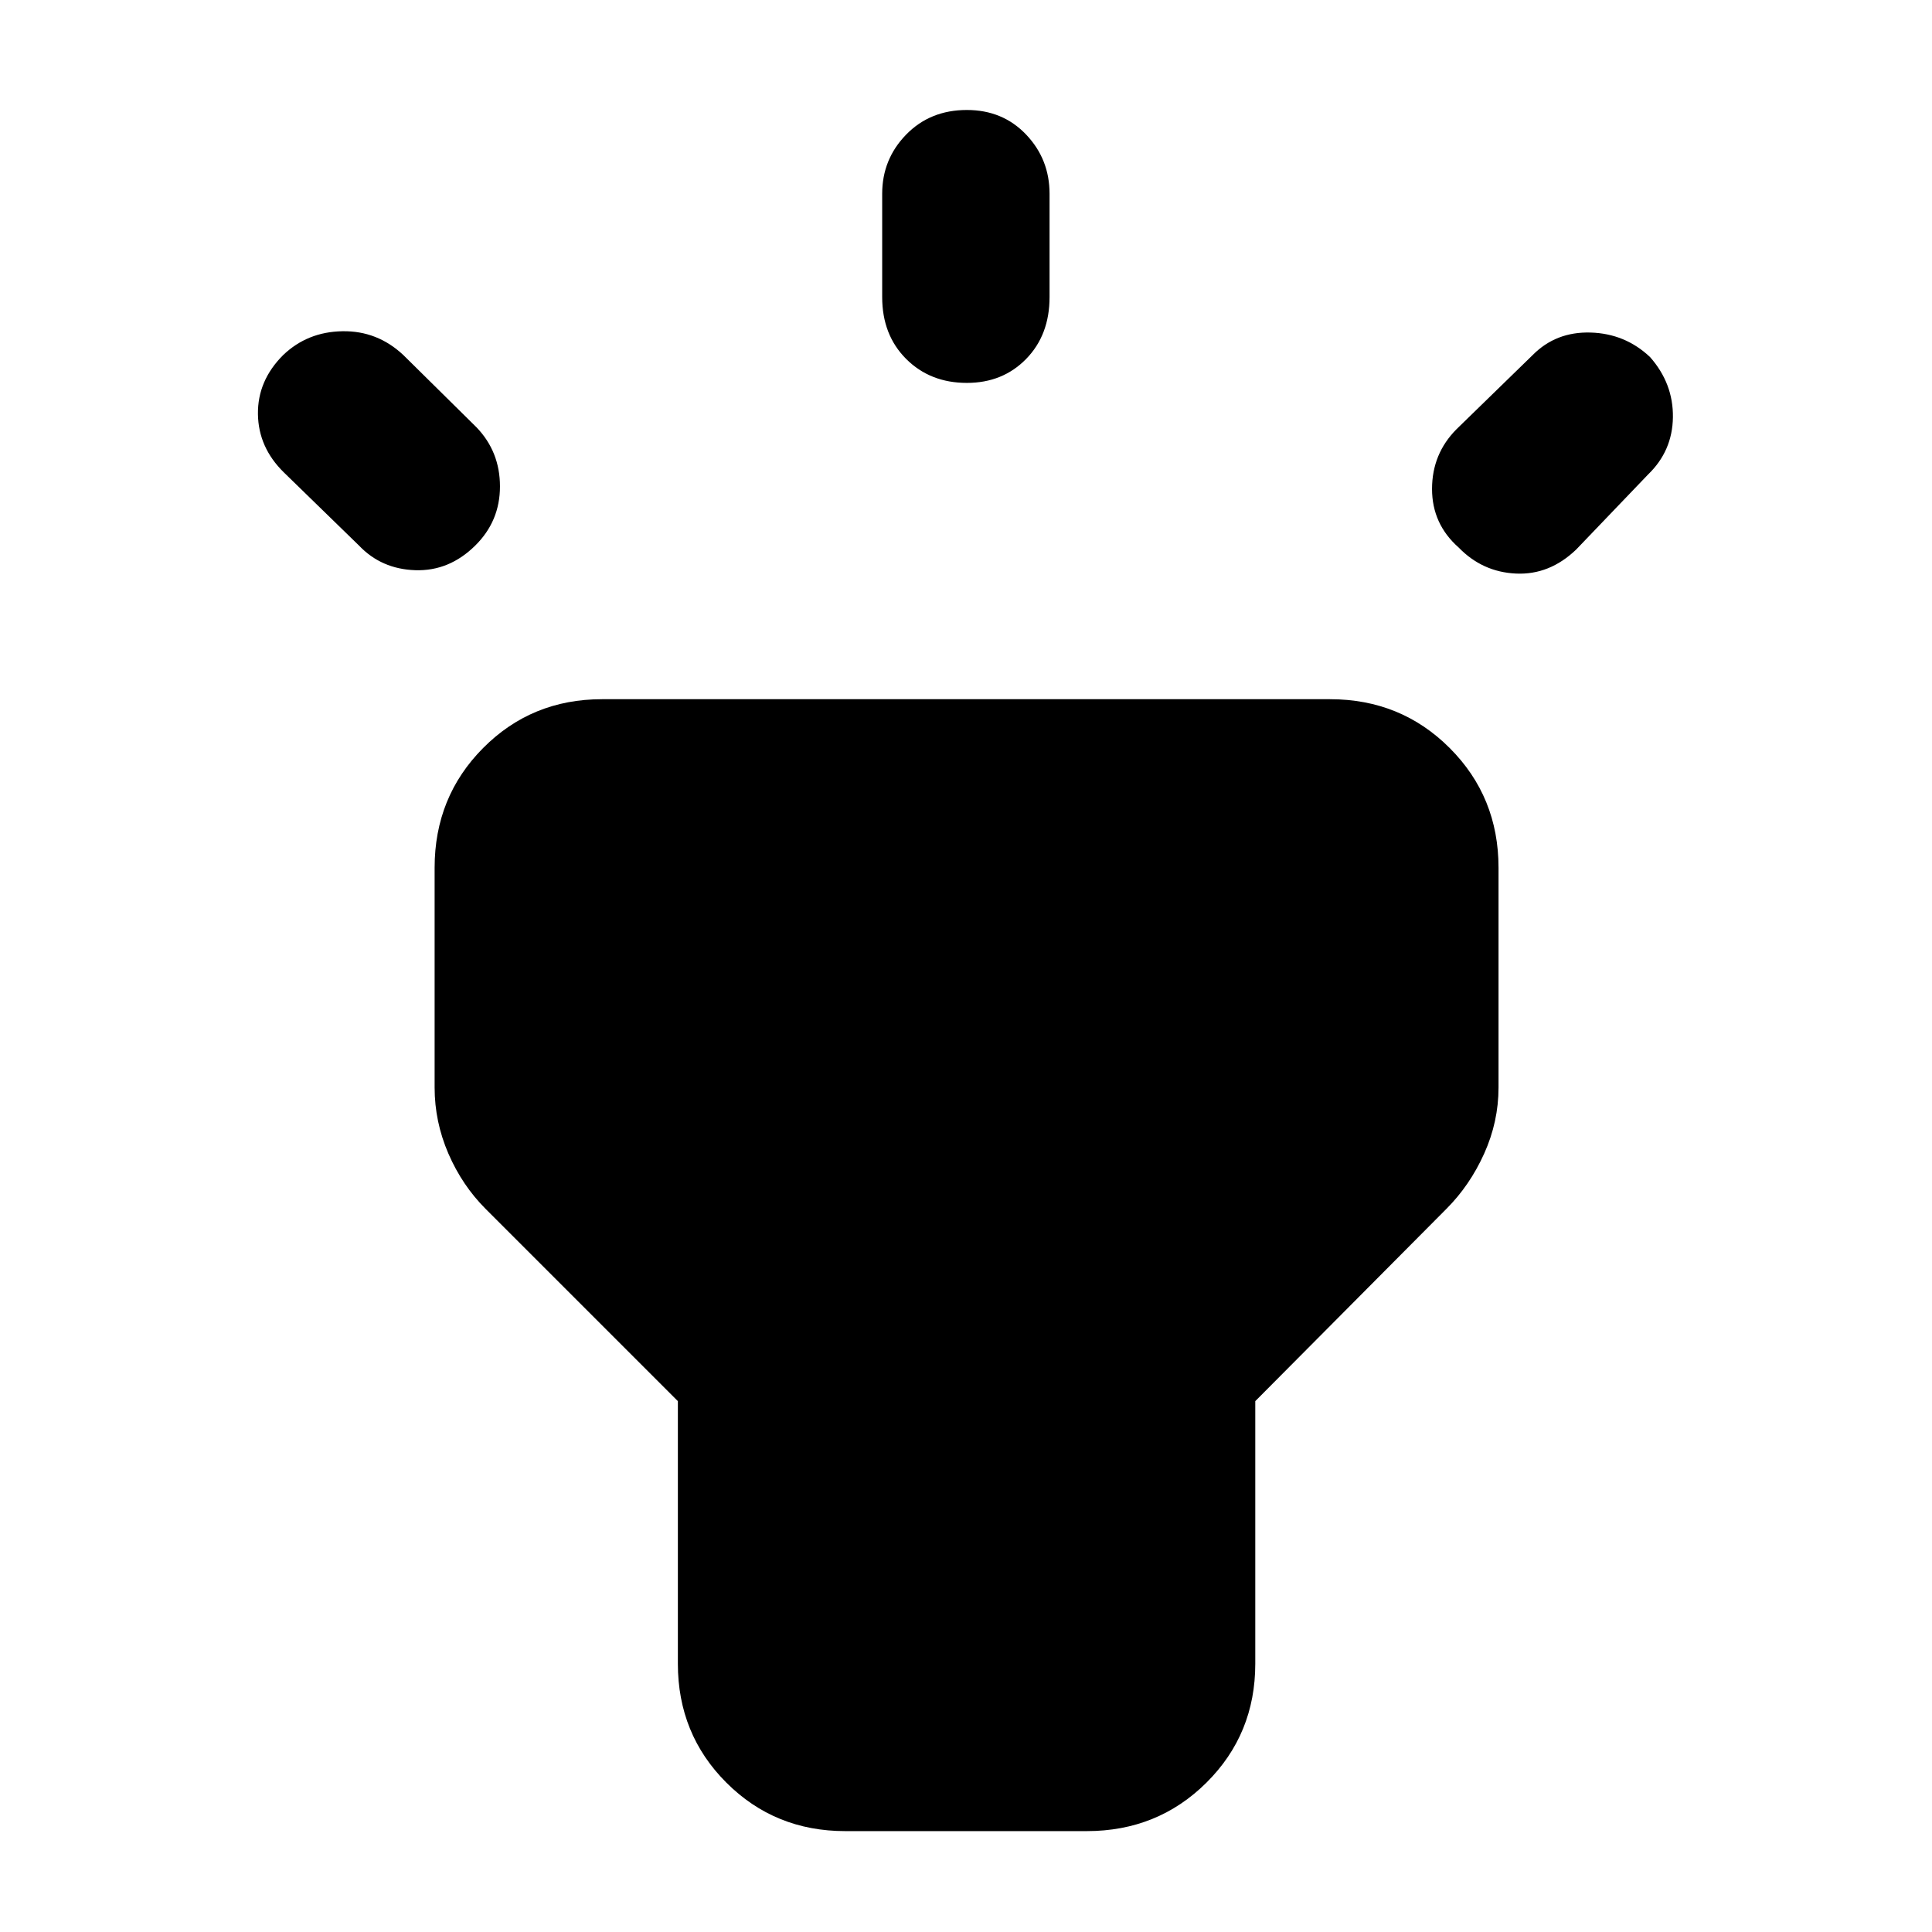 <svg xmlns="http://www.w3.org/2000/svg" height="48" viewBox="0 -960 960 960" width="48"><path d="m178.39-688.91-37.3-36.31q-12.7-12.41-12.92-29.03-.21-16.62 12.53-29.32 12.08-11.56 29.45-11.84 17.36-.29 30.28 11.84l36.31 35.87q11.69 12.13 11.69 29.4 0 17.26-12.29 29.39-12.94 12.79-29.78 12.24-16.84-.55-27.97-12.24Zm259.96-123.48v-51.31q0-17.19 11.91-29.42t30.17-12.23q17.83 0 29.46 12.23 11.63 12.23 11.63 29.42v51.31q0 18.82-11.63 30.74-11.63 11.91-29.46 11.91-18.26 0-30.17-11.91-11.91-11.92-11.91-30.74ZM723.7-746.7l37.87-36.87q11.56-11.69 28.77-11.19 17.22.5 29.57 12.19 11.57 13.13 11.35 29.9-.22 16.76-12.35 28.45l-35.74 37.31q-13.26 12.69-29.91 11.91-16.66-.78-28.43-12.91-13.26-11.7-13.26-29.13t12.13-29.66ZM336.83-133.3v-130.48l-95.48-95.48q-11.7-11.7-18.55-27.53-6.84-15.83-6.84-32.82v-109.22q0-35.21 24.09-59.47 24.1-24.27 59.08-24.27h361.74q35.22 0 59.48 24.27 24.26 24.26 24.26 59.47v109.22q0 16.99-7.13 32.82-7.13 15.83-18.83 27.53l-94.91 95.48v130.48q0 34.98-24.26 59.08Q575.22-50.13 540-50.13H420q-34.98 0-59.08-24.09-24.09-24.1-24.09-59.08Z"/></svg>